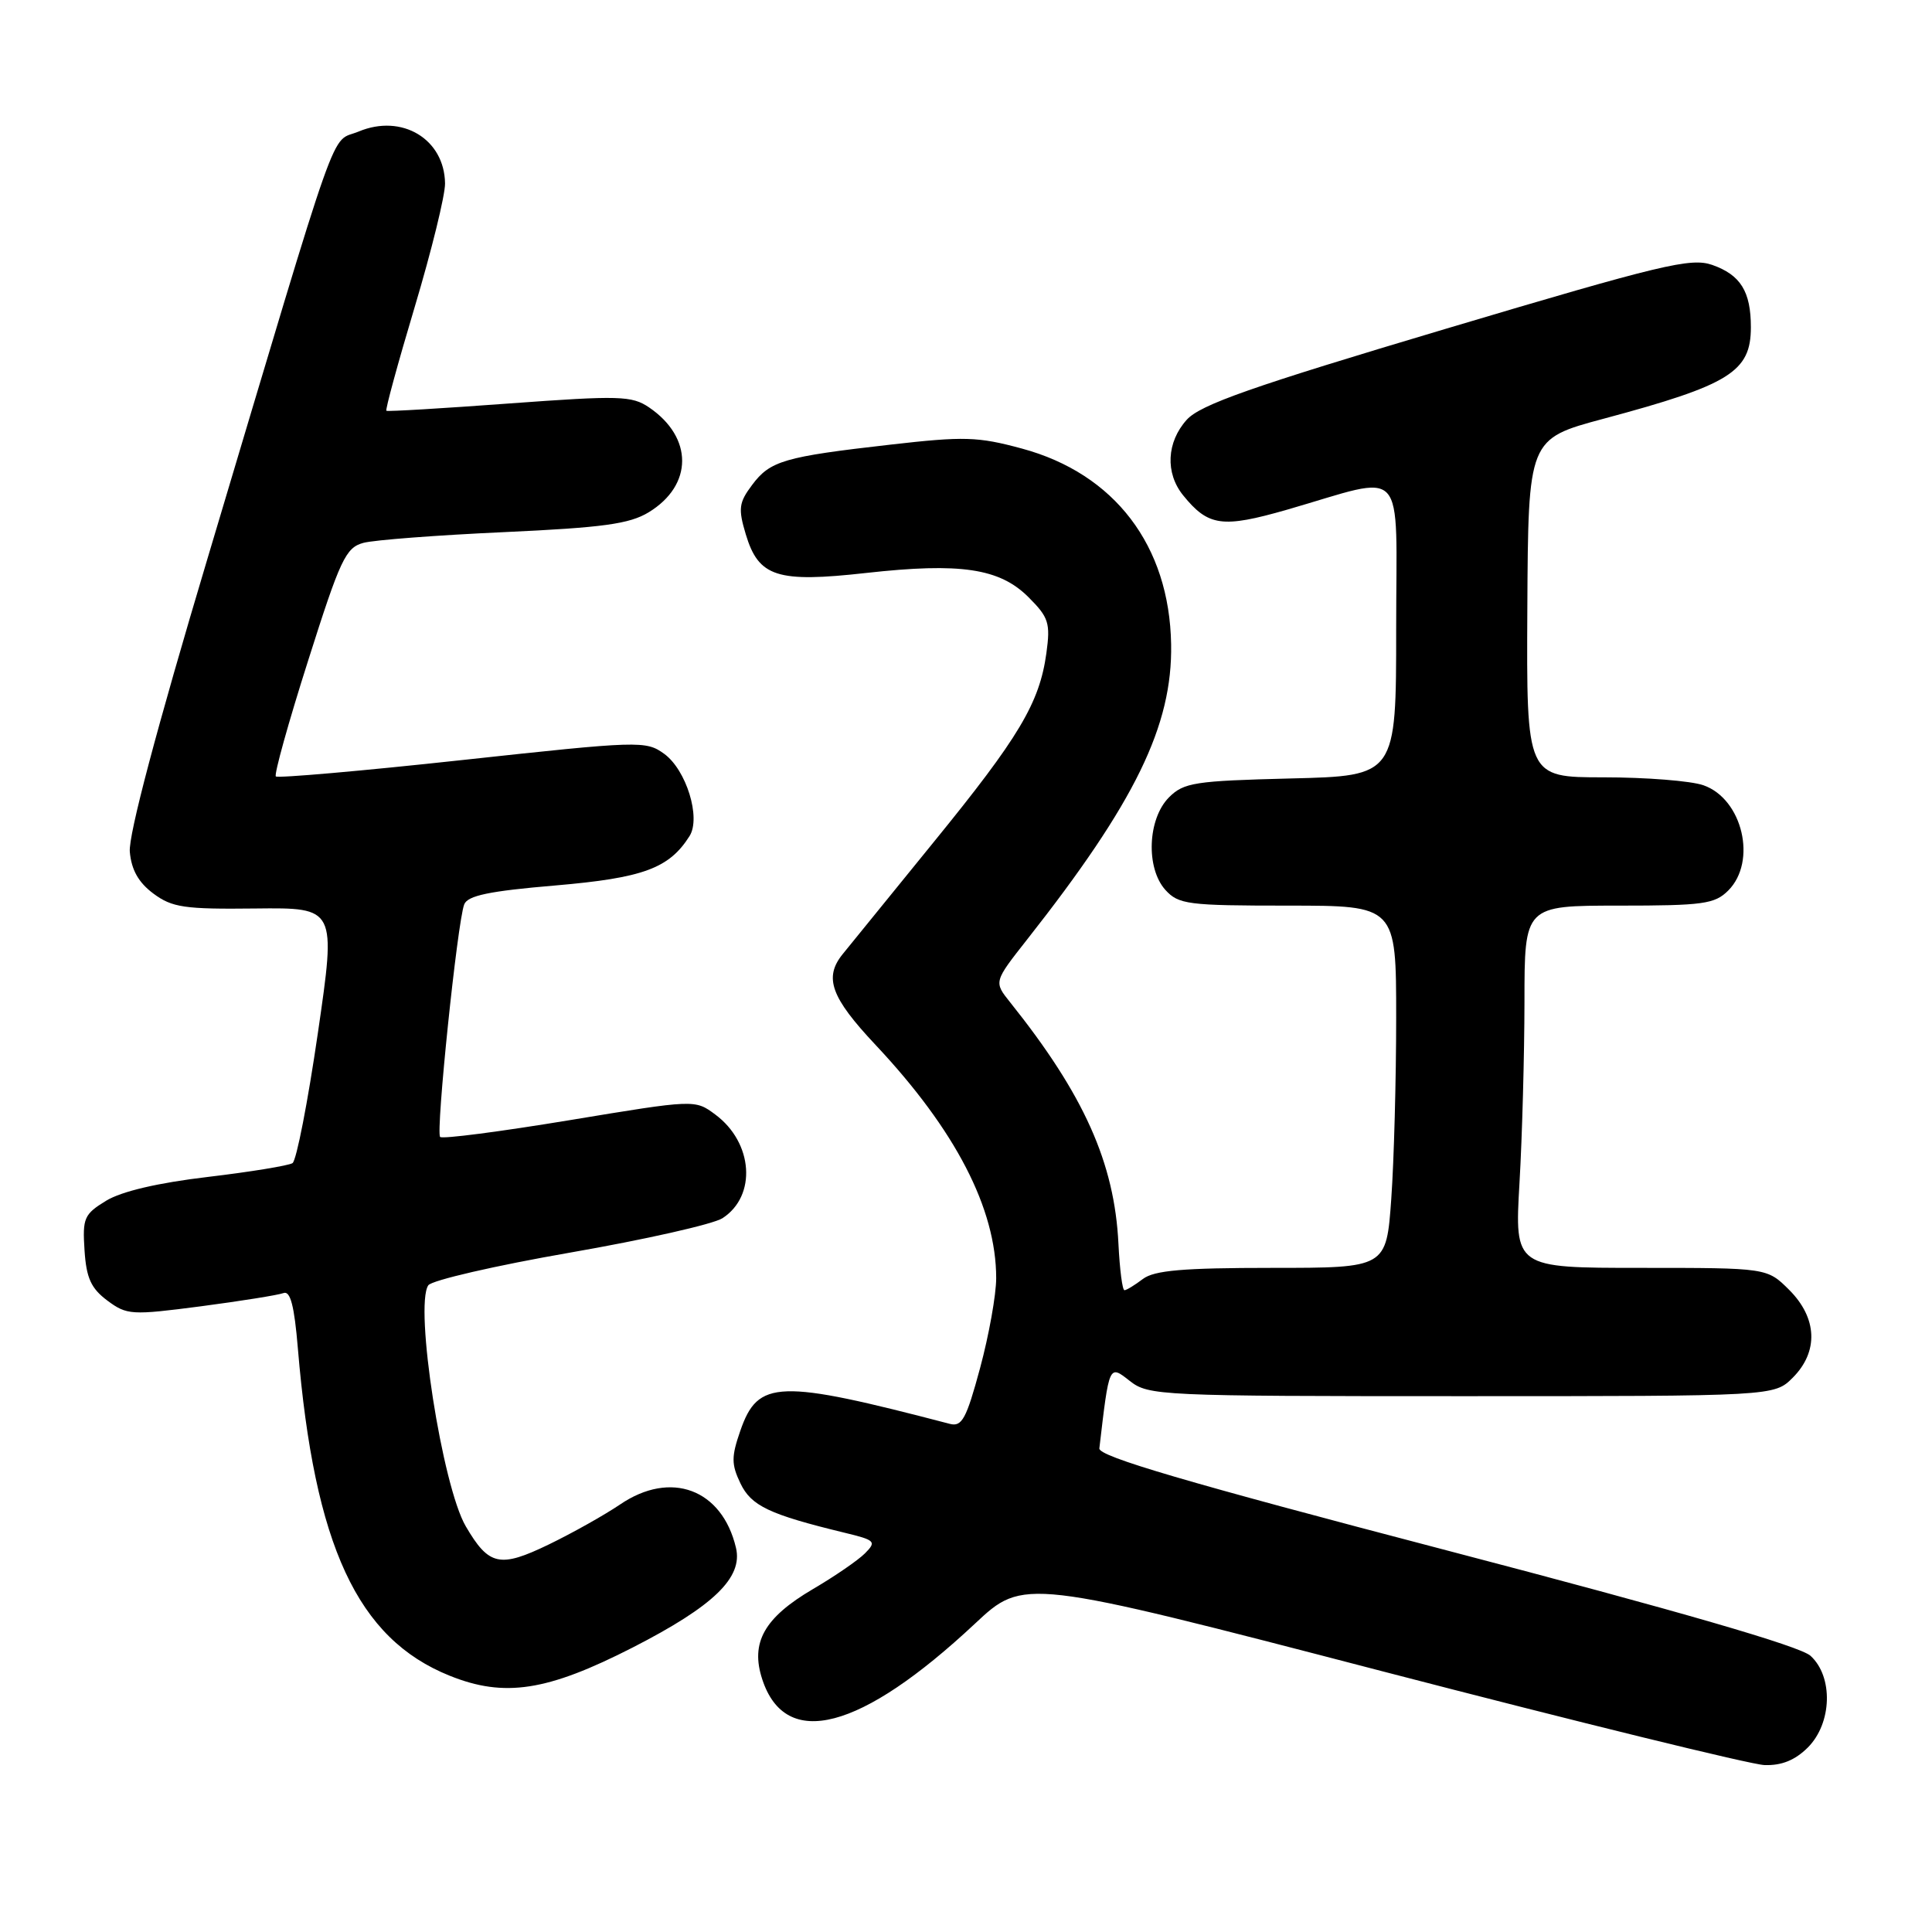 <?xml version="1.0" encoding="UTF-8" standalone="no"?>
<!DOCTYPE svg PUBLIC "-//W3C//DTD SVG 1.1//EN" "http://www.w3.org/Graphics/SVG/1.1/DTD/svg11.dtd" >
<svg xmlns="http://www.w3.org/2000/svg" xmlns:xlink="http://www.w3.org/1999/xlink" version="1.1" viewBox="0 0 256 256">
 <g >
 <path fill="currentColor"
d=" M 239.55 231.55 C 242.76 228.33 242.94 222.17 239.90 219.40 C 238.49 218.13 222.58 213.51 191.65 205.42 C 157.21 196.41 145.54 192.98 145.67 191.92 C 146.98 180.72 146.94 180.81 149.70 182.98 C 152.18 184.93 153.64 185.00 193.68 185.00 C 235.09 185.00 235.09 185.00 237.55 182.55 C 240.99 179.10 240.81 174.65 237.08 170.92 C 234.15 168.00 234.15 168.00 217.42 168.00 C 200.69 168.00 200.69 168.00 201.34 156.75 C 201.70 150.56 201.99 139.76 202.00 132.75 C 202.00 120.00 202.00 120.00 214.50 120.00 C 225.67 120.00 227.21 119.79 229.00 118.00 C 232.85 114.15 230.90 105.86 225.71 104.05 C 224.06 103.47 218.10 103.00 212.48 103.00 C 202.26 103.00 202.26 103.00 202.38 80.58 C 202.50 58.16 202.50 58.16 212.50 55.48 C 229.21 51.00 232.00 49.26 232.00 43.36 C 232.00 38.62 230.63 36.42 226.87 35.10 C 224.04 34.12 220.19 35.04 191.60 43.56 C 165.79 51.25 159.06 53.62 157.25 55.62 C 154.58 58.58 154.38 62.68 156.77 65.63 C 160.11 69.75 161.95 70.00 170.53 67.54 C 186.65 62.89 185.00 61.09 185.00 83.32 C 185.00 102.81 185.00 102.81 171.03 103.15 C 158.31 103.47 156.86 103.69 154.90 105.65 C 152.06 108.50 151.81 115.02 154.42 117.92 C 156.17 119.84 157.39 120.00 170.65 120.00 C 185.00 120.00 185.00 120.00 185.00 134.85 C 185.00 143.01 184.71 153.81 184.35 158.85 C 183.70 168.00 183.70 168.00 168.54 168.00 C 156.76 168.00 152.95 168.33 151.44 169.47 C 150.37 170.28 149.28 170.95 149.00 170.96 C 148.72 170.98 148.37 168.21 148.20 164.82 C 147.68 154.08 143.63 145.04 133.84 132.80 C 131.68 130.10 131.68 130.10 136.09 124.50 C 150.42 106.30 155.37 96.16 155.18 85.37 C 154.96 72.29 147.69 62.76 135.42 59.44 C 129.55 57.85 127.75 57.80 117.96 58.92 C 103.89 60.52 102.04 61.06 99.65 64.27 C 97.90 66.60 97.80 67.40 98.82 70.80 C 100.52 76.45 102.95 77.24 114.77 75.92 C 127.27 74.53 132.46 75.30 136.29 79.14 C 138.96 81.81 139.20 82.55 138.65 86.56 C 137.74 93.15 135.04 97.68 123.72 111.58 C 118.10 118.49 112.67 125.18 111.64 126.45 C 109.15 129.55 110.11 132.17 116.01 138.45 C 126.61 149.73 132.00 160.14 132.00 169.36 C 132.00 171.56 131.04 176.92 129.87 181.26 C 128.05 188.01 127.46 189.09 125.86 188.67 C 103.12 182.73 100.45 182.81 98.10 189.57 C 96.90 193.03 96.90 194.02 98.11 196.55 C 99.54 199.54 101.92 200.67 111.89 203.09 C 115.99 204.08 116.17 204.26 114.61 205.83 C 113.69 206.75 110.59 208.88 107.72 210.56 C 101.25 214.36 99.40 217.66 101.01 222.54 C 104.10 231.91 114.05 229.30 129.17 215.16 C 135.65 209.09 135.65 209.09 183.08 221.43 C 209.16 228.21 231.98 233.81 233.80 233.88 C 236.07 233.96 237.85 233.24 239.55 231.55 Z  M 83.86 218.29 C 94.56 212.81 98.46 209.04 97.52 205.09 C 95.68 197.31 88.88 194.77 82.15 199.36 C 80.14 200.72 75.90 203.11 72.72 204.65 C 66.23 207.79 64.78 207.48 61.72 202.25 C 58.60 196.92 54.89 173.07 56.75 170.31 C 57.19 169.65 65.64 167.70 75.52 165.98 C 85.41 164.26 94.51 162.21 95.73 161.42 C 100.29 158.47 99.81 151.42 94.79 147.69 C 92.09 145.68 92.09 145.68 75.47 148.43 C 66.33 149.94 58.61 150.95 58.32 150.65 C 57.72 150.05 60.60 122.20 61.51 119.84 C 61.96 118.67 64.82 118.07 73.58 117.33 C 85.23 116.33 88.66 115.07 91.37 110.78 C 92.90 108.35 90.94 102.01 88.00 99.88 C 85.58 98.13 84.74 98.16 61.25 100.71 C 47.92 102.16 36.80 103.13 36.55 102.88 C 36.30 102.63 38.22 95.72 40.83 87.53 C 45.09 74.09 45.81 72.56 48.16 71.93 C 49.58 71.55 57.97 70.91 66.79 70.51 C 79.88 69.91 83.40 69.43 85.94 67.89 C 91.85 64.30 91.87 57.97 86.00 53.98 C 83.72 52.44 82.09 52.39 67.50 53.46 C 58.70 54.11 51.36 54.55 51.20 54.43 C 51.03 54.32 52.72 48.13 54.95 40.68 C 57.18 33.23 58.99 25.86 58.97 24.31 C 58.90 18.43 53.26 15.03 47.52 17.43 C 43.64 19.05 45.46 13.90 27.51 73.96 C 20.76 96.53 17.01 110.66 17.20 112.86 C 17.41 115.26 18.35 116.93 20.32 118.40 C 22.81 120.25 24.43 120.49 33.84 120.38 C 44.54 120.26 44.54 120.26 42.12 136.88 C 40.79 146.02 39.28 153.78 38.76 154.12 C 38.24 154.45 33.19 155.28 27.54 155.95 C 20.94 156.73 16.11 157.86 14.07 159.10 C 11.14 160.89 10.92 161.40 11.20 165.67 C 11.44 169.35 12.06 170.71 14.22 172.33 C 16.82 174.26 17.41 174.29 26.63 173.09 C 31.95 172.39 36.87 171.60 37.56 171.34 C 38.47 170.99 39.00 173.01 39.47 178.68 C 41.66 204.84 47.36 217.13 59.58 222.04 C 66.85 224.97 72.52 224.09 83.86 218.29 Z "/>
</g>
</svg>